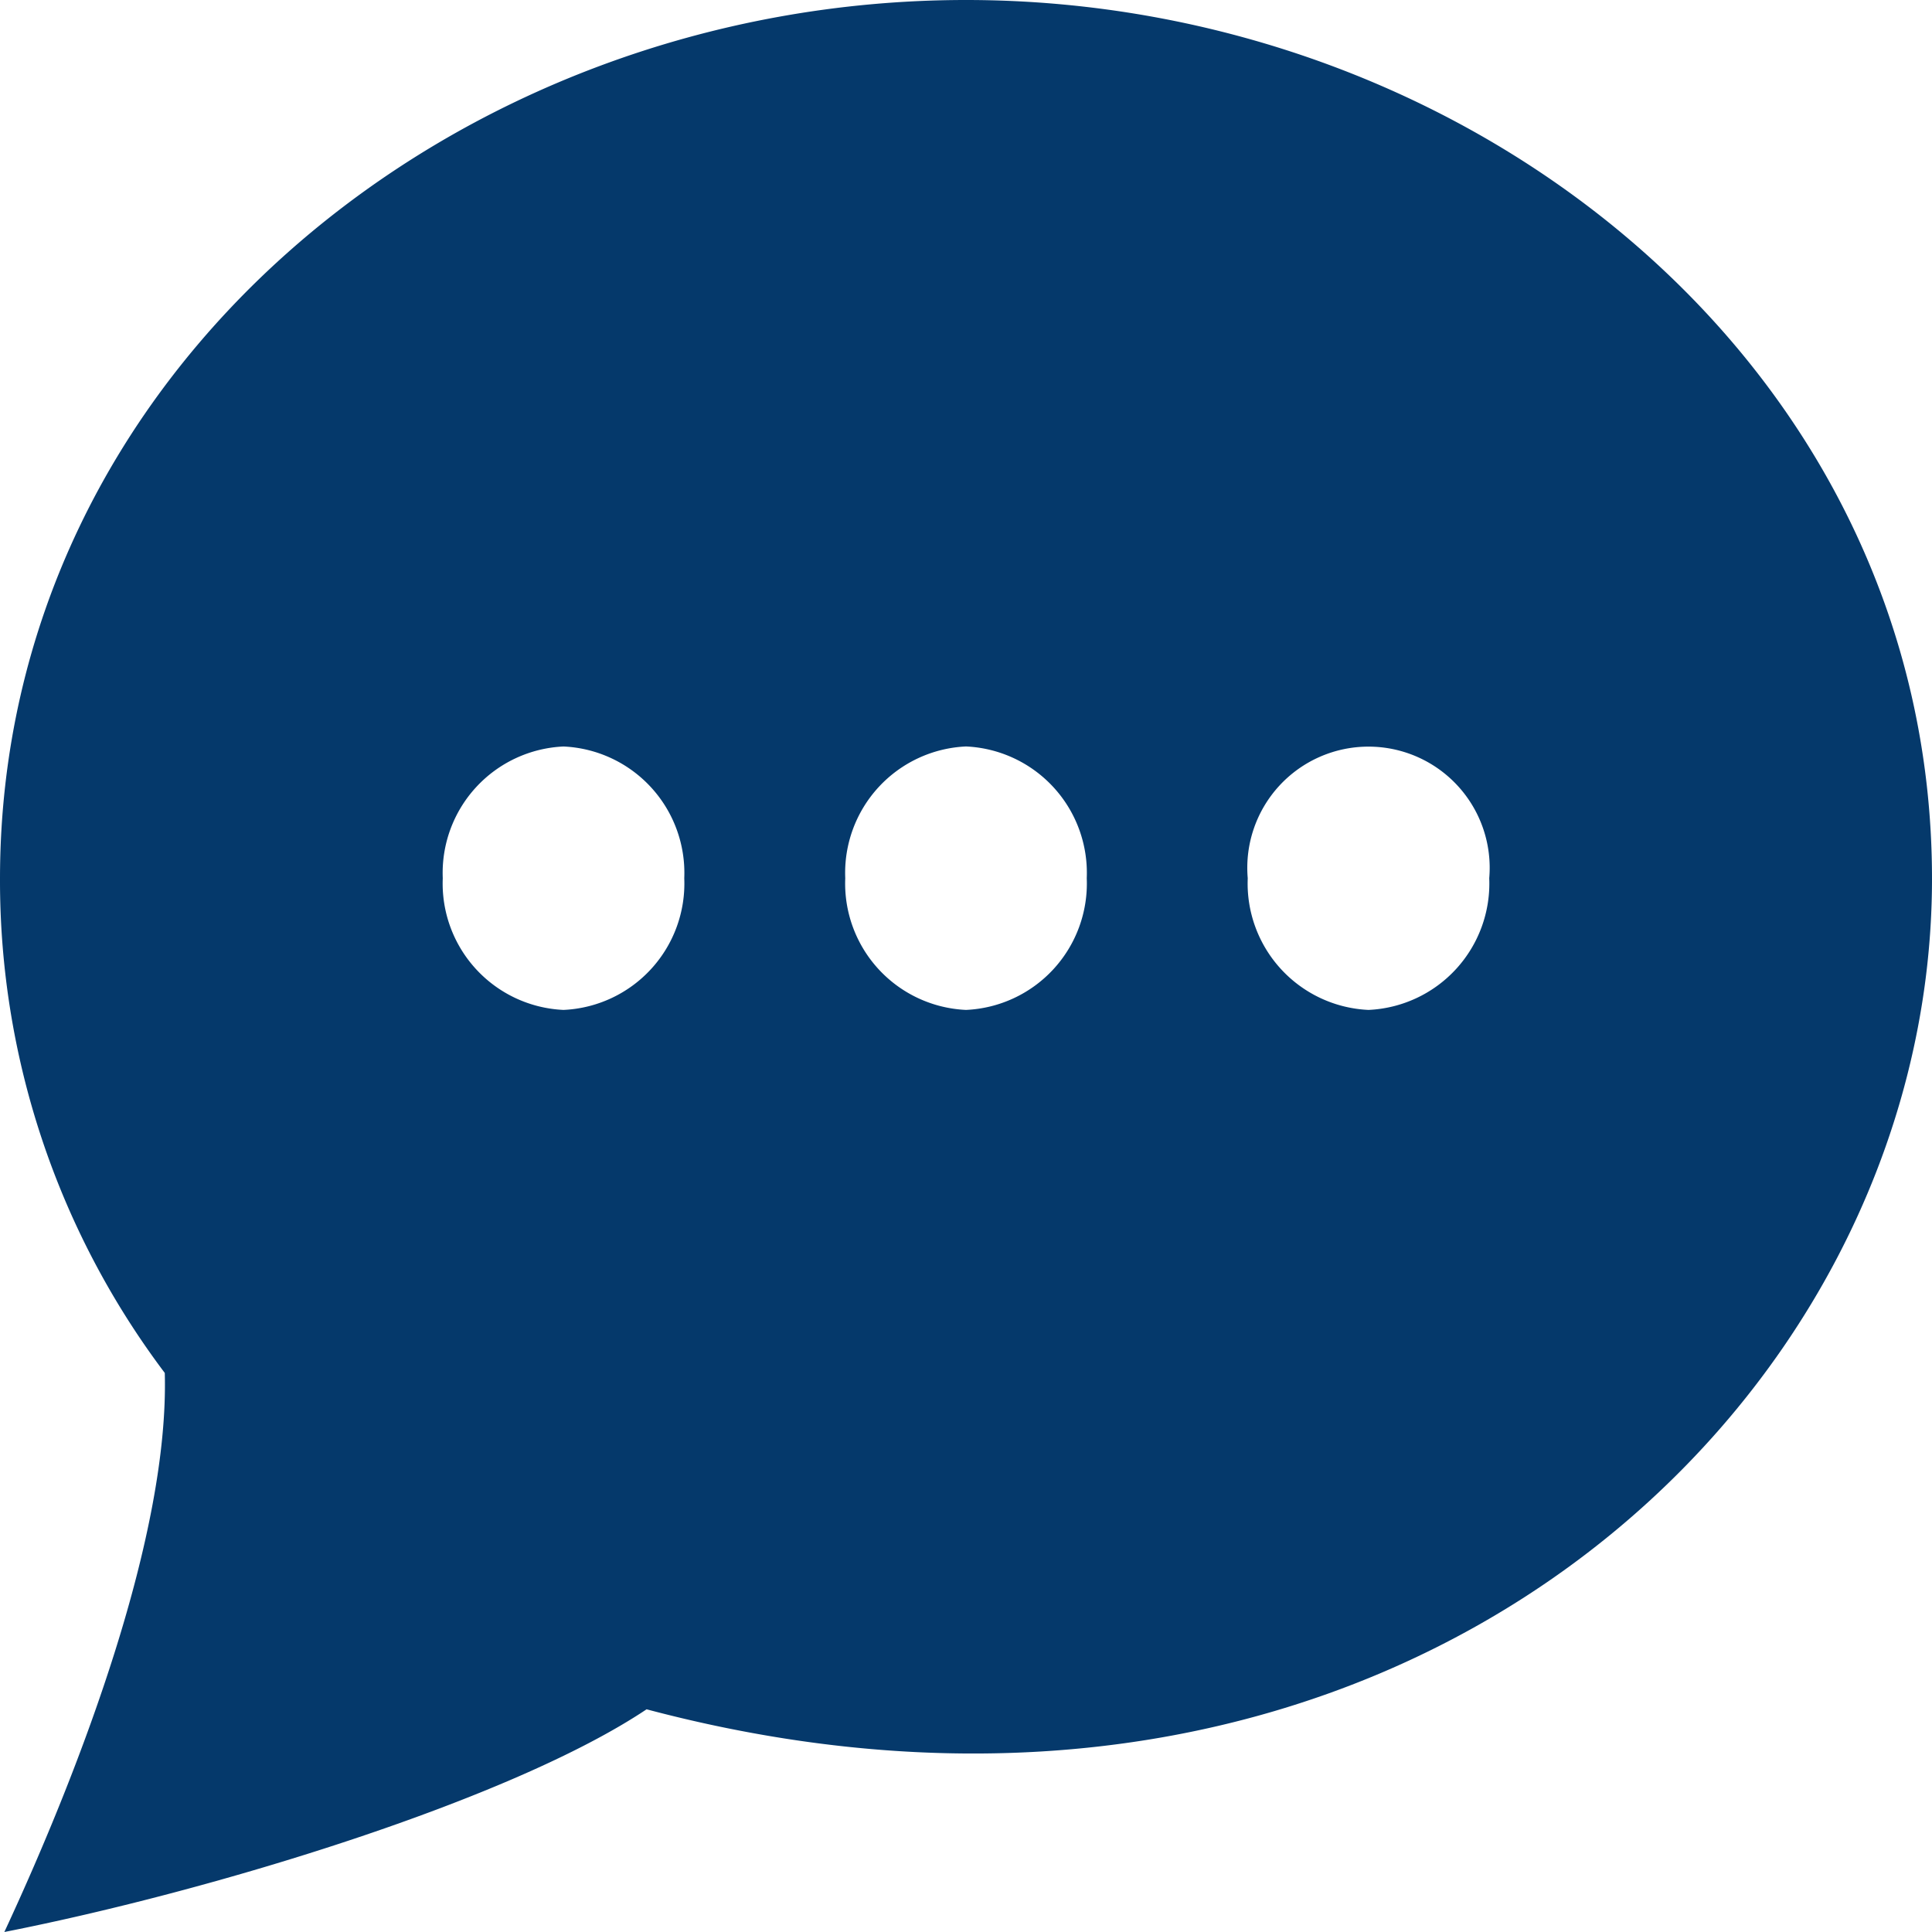 <svg xmlns="http://www.w3.org/2000/svg" width="52" height="52" viewBox="0 0 52 52">
  <path id="comment" d="M26,1C12.268,1,0,10.989,0,24.653a22.015,22.015,0,0,0,4.435,13.3C4.554,42.274,2.219,48.481.117,53c5.638-1.111,13.652-3.564,17.286-5.994C37.414,52.317,52,38.958,52,24.653,52,10.915,39.648,1,26,1ZM15.167,28.182a3.406,3.406,0,0,1-3.25-3.545,3.406,3.406,0,0,1,3.25-3.545,3.406,3.406,0,0,1,3.25,3.545A3.406,3.406,0,0,1,15.167,28.182Zm10.833,0a3.406,3.406,0,0,1-3.25-3.545A3.406,3.406,0,0,1,26,21.091a3.406,3.406,0,0,1,3.25,3.545A3.406,3.406,0,0,1,26,28.182Zm10.833,0a3.407,3.407,0,0,1-3.25-3.545,3.262,3.262,0,1,1,6.5,0A3.406,3.406,0,0,1,36.833,28.182Z" transform="translate(0 -1)" fill="#05396b"/>
</svg>
